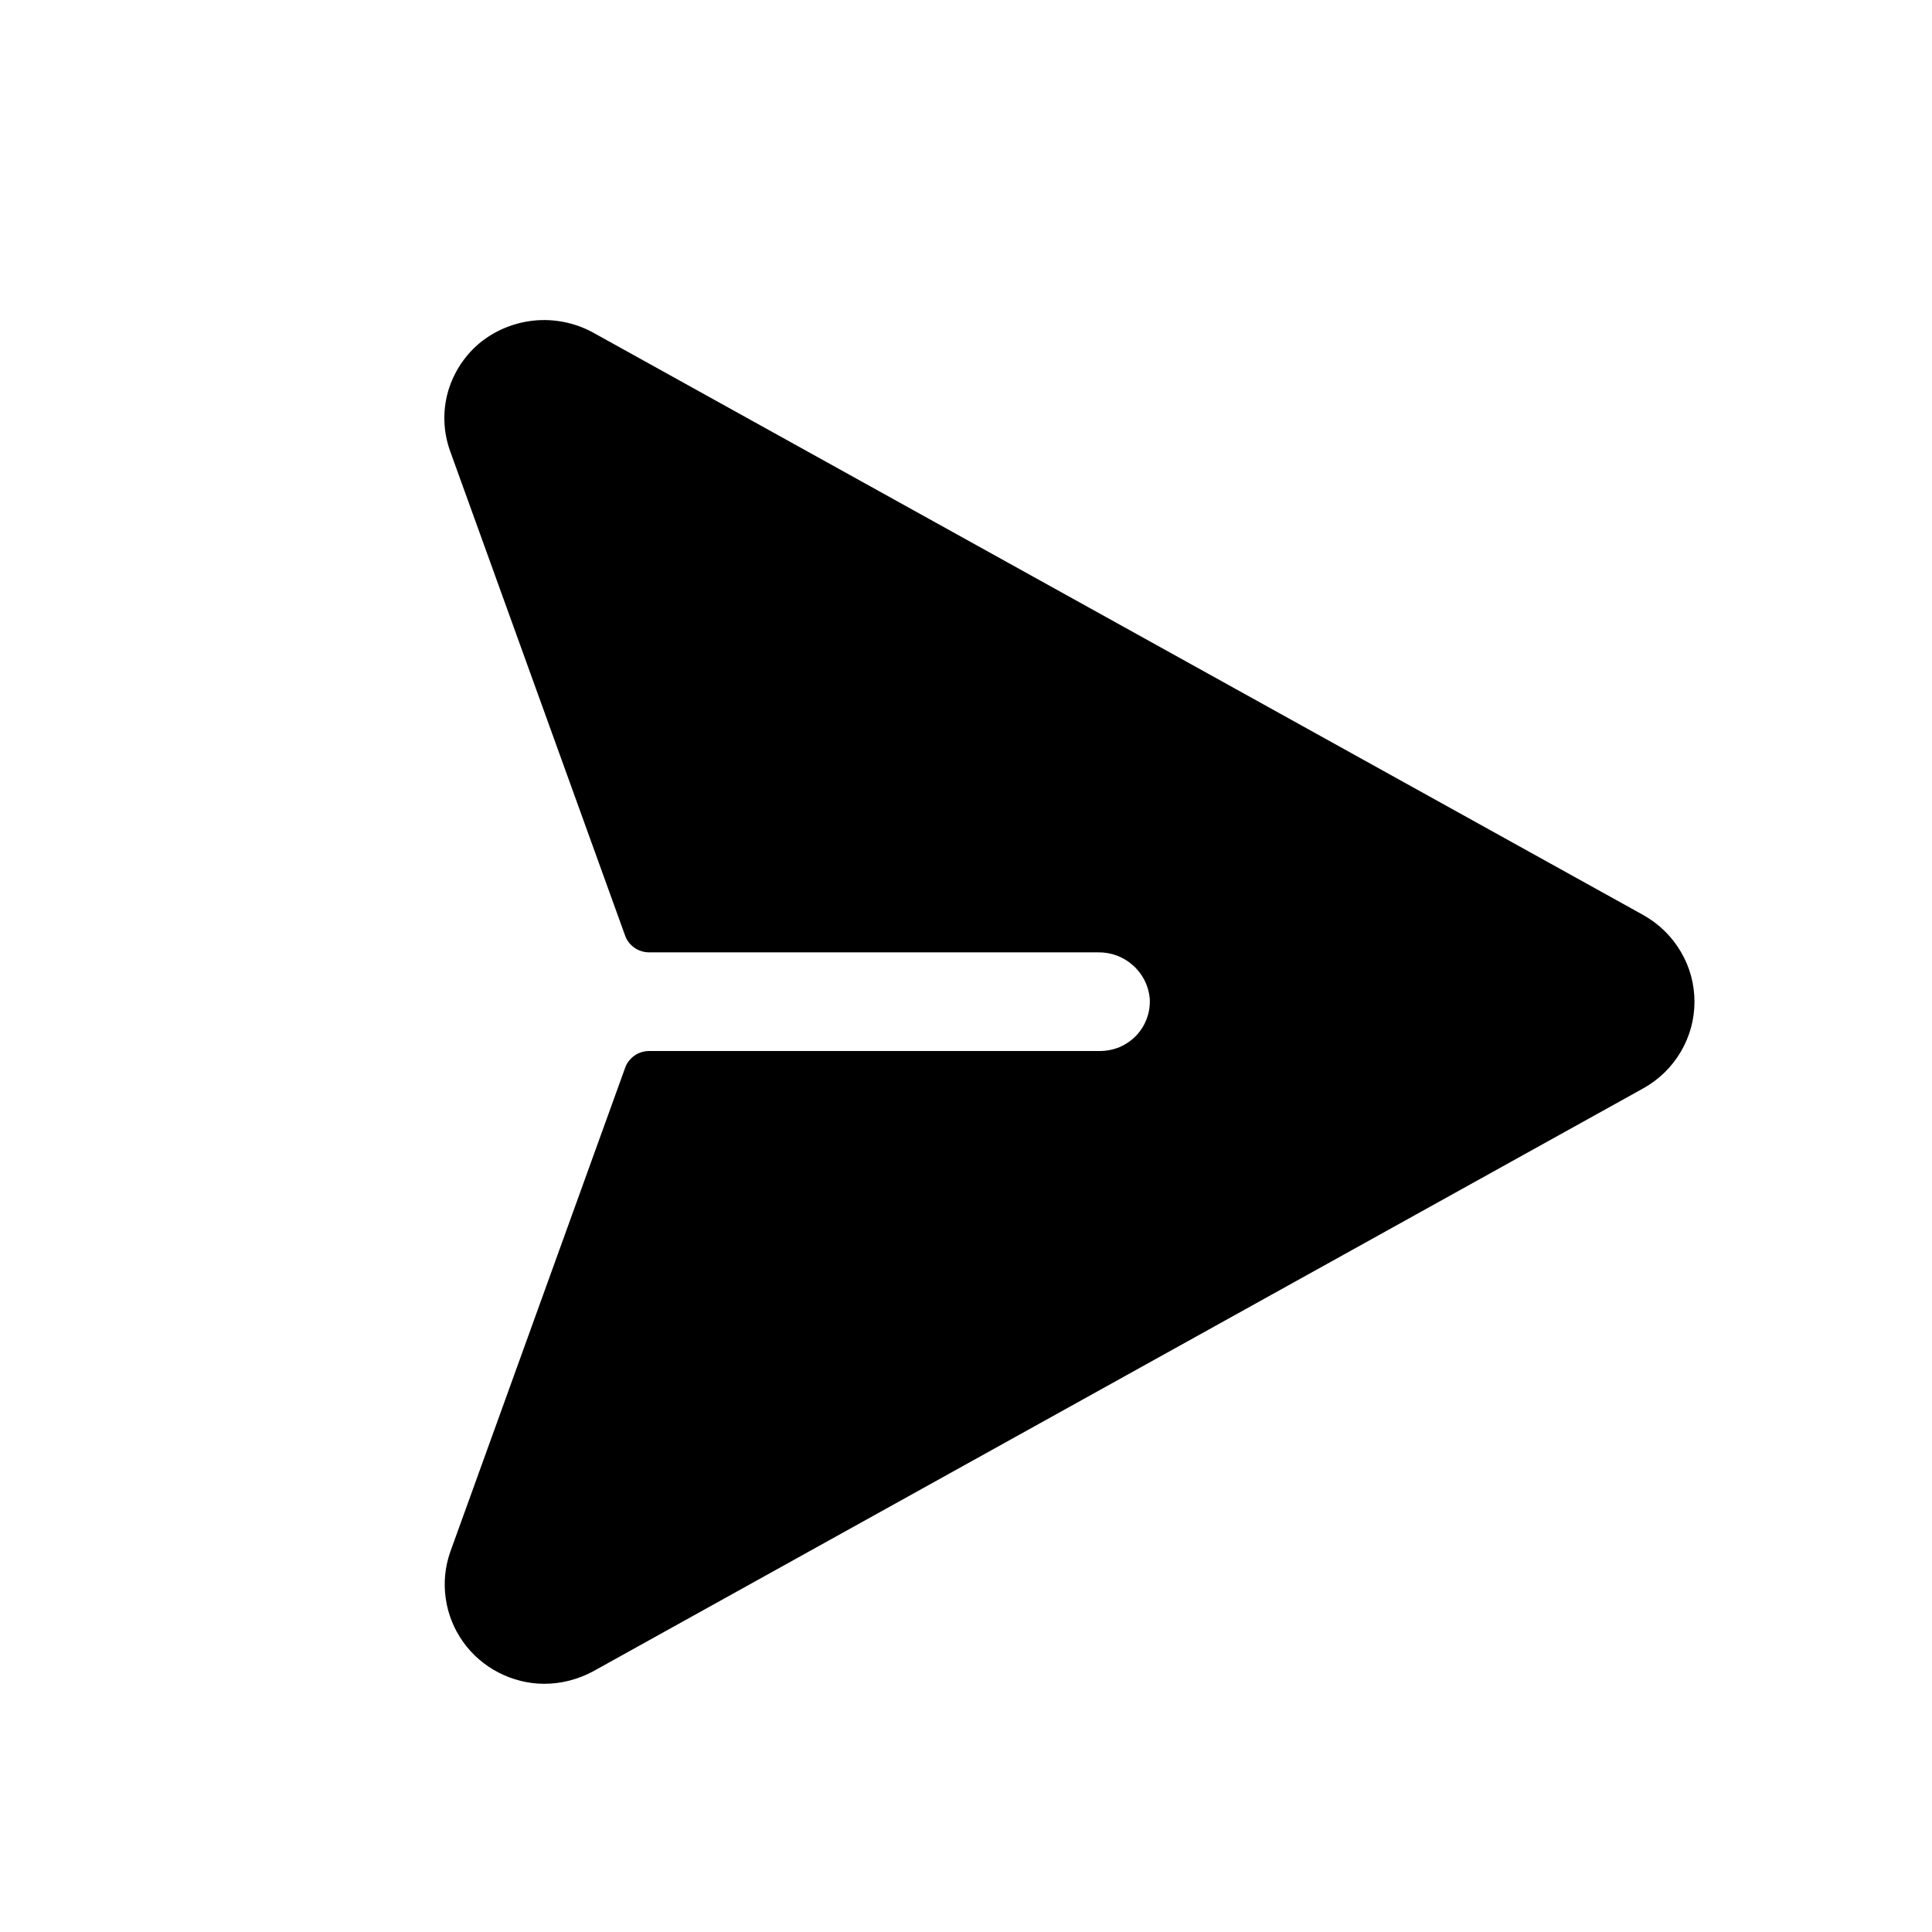<svg width="17" height="17" viewBox="0 0 17 17" fill="none" xmlns="http://www.w3.org/2000/svg">
<path d="M14.464 8.054L5.238 2.937C5.084 2.848 4.907 2.807 4.73 2.818C4.552 2.83 4.382 2.894 4.241 3.002C4.098 3.114 3.994 3.269 3.943 3.443C3.893 3.617 3.9 3.803 3.962 3.973L5.501 8.234C5.516 8.276 5.545 8.313 5.582 8.339C5.619 8.365 5.663 8.379 5.709 8.38H9.662C9.776 8.378 9.886 8.419 9.97 8.495C10.055 8.57 10.107 8.675 10.117 8.787C10.12 8.846 10.112 8.906 10.091 8.962C10.071 9.017 10.039 9.069 9.998 9.112C9.957 9.155 9.908 9.189 9.853 9.213C9.798 9.236 9.738 9.248 9.678 9.248H5.709C5.663 9.249 5.619 9.263 5.582 9.289C5.545 9.316 5.516 9.352 5.501 9.395L3.962 13.655C3.916 13.786 3.902 13.927 3.922 14.064C3.941 14.202 3.994 14.333 4.074 14.446C4.155 14.56 4.262 14.653 4.387 14.717C4.511 14.781 4.649 14.816 4.789 14.816C4.938 14.816 5.085 14.778 5.216 14.708L14.464 9.574C14.599 9.498 14.712 9.387 14.79 9.254C14.869 9.12 14.91 8.969 14.91 8.814C14.91 8.66 14.869 8.508 14.79 8.375C14.712 8.241 14.599 8.131 14.464 8.054Z" fill="currentColor"/>
</svg>